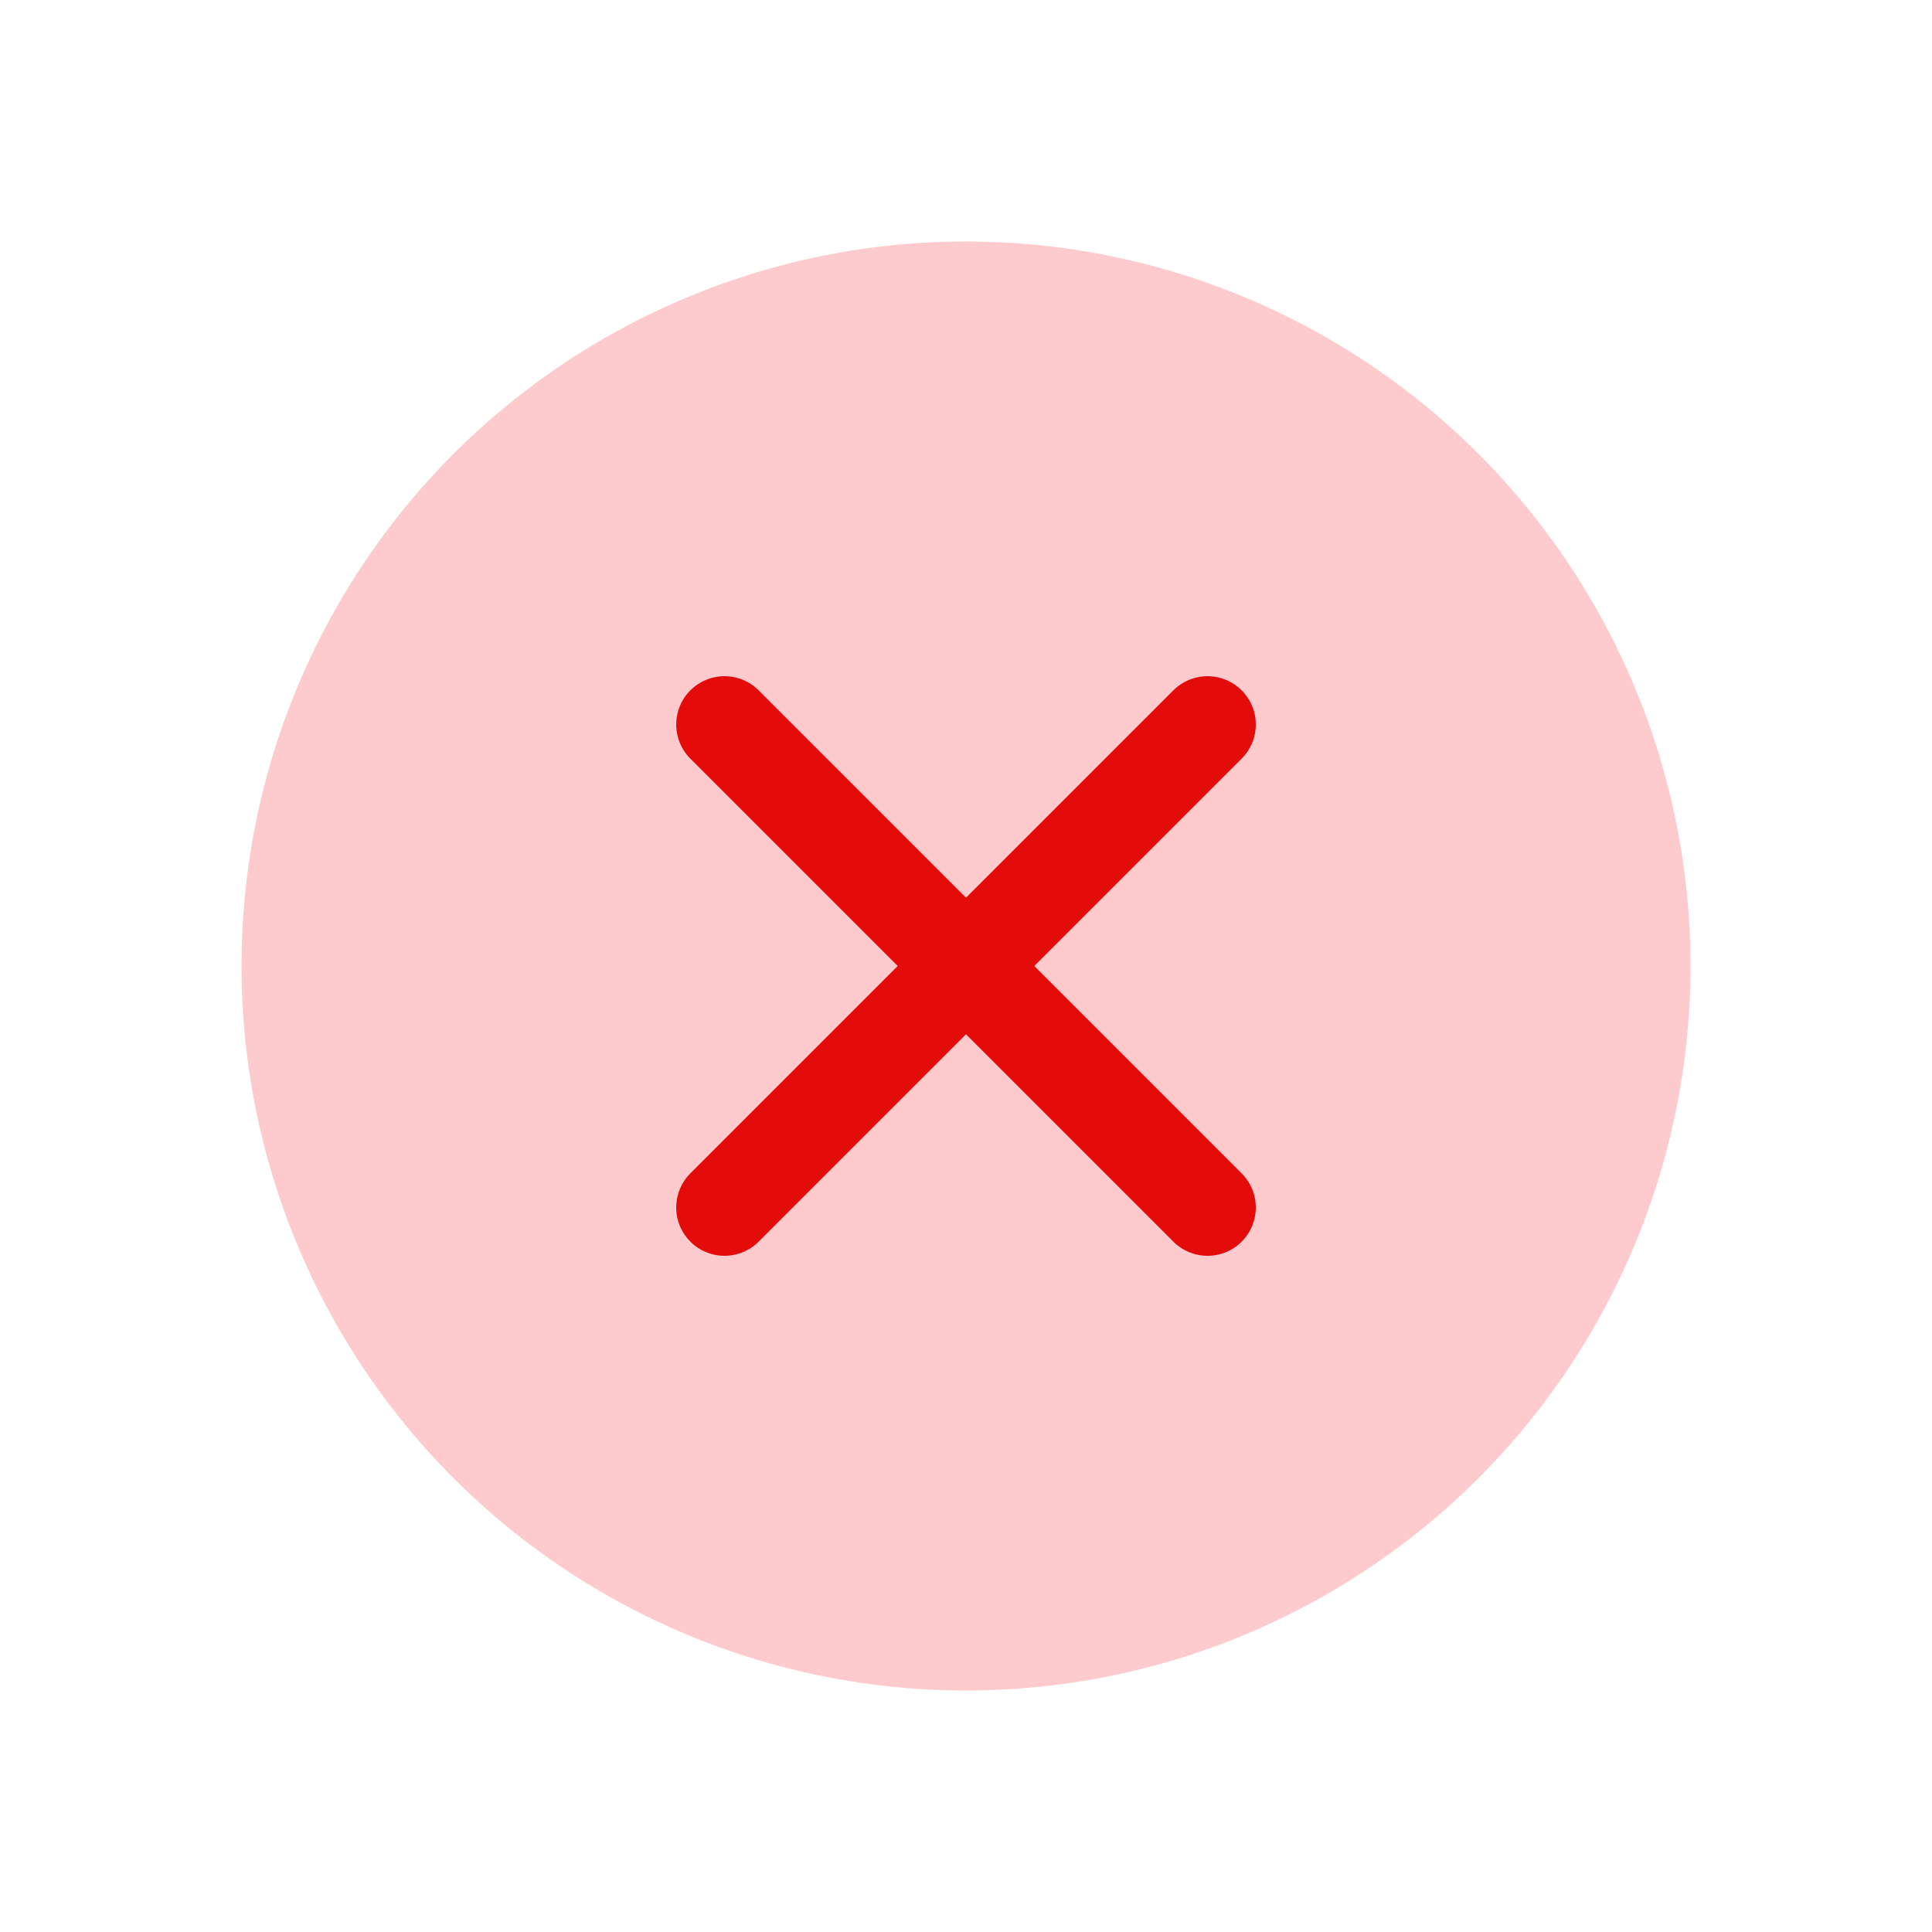 <!DOCTYPE svg PUBLIC "-//W3C//DTD SVG 1.1//EN" "http://www.w3.org/Graphics/SVG/1.1/DTD/svg11.dtd">
<!-- Uploaded to: SVG Repo, www.svgrepo.com, Transformed by: SVG Repo Mixer Tools -->
<svg viewBox="0 0 24 24" fill="none" xmlns="http://www.w3.org/2000/svg">
    <g id="SVGRepo_bgCarrier" stroke-width="0"/>
    <g id="SVGRepo_tracerCarrier" stroke-linecap="round" stroke-linejoin="round"/>
    <g id="SVGRepo_iconCarrier"> <circle cx="12" cy="12" r="9" fill="#f72634" fill-opacity="0.24"/> 
    <path d="M9 9L15 15" stroke="#e40b0b" stroke-width="1.2" stroke-linecap="round"/> 
    <path d="M15 9L9 15" stroke="#e40b0b" stroke-width="1.2" stroke-linecap="round"/>
    </g>
</svg>